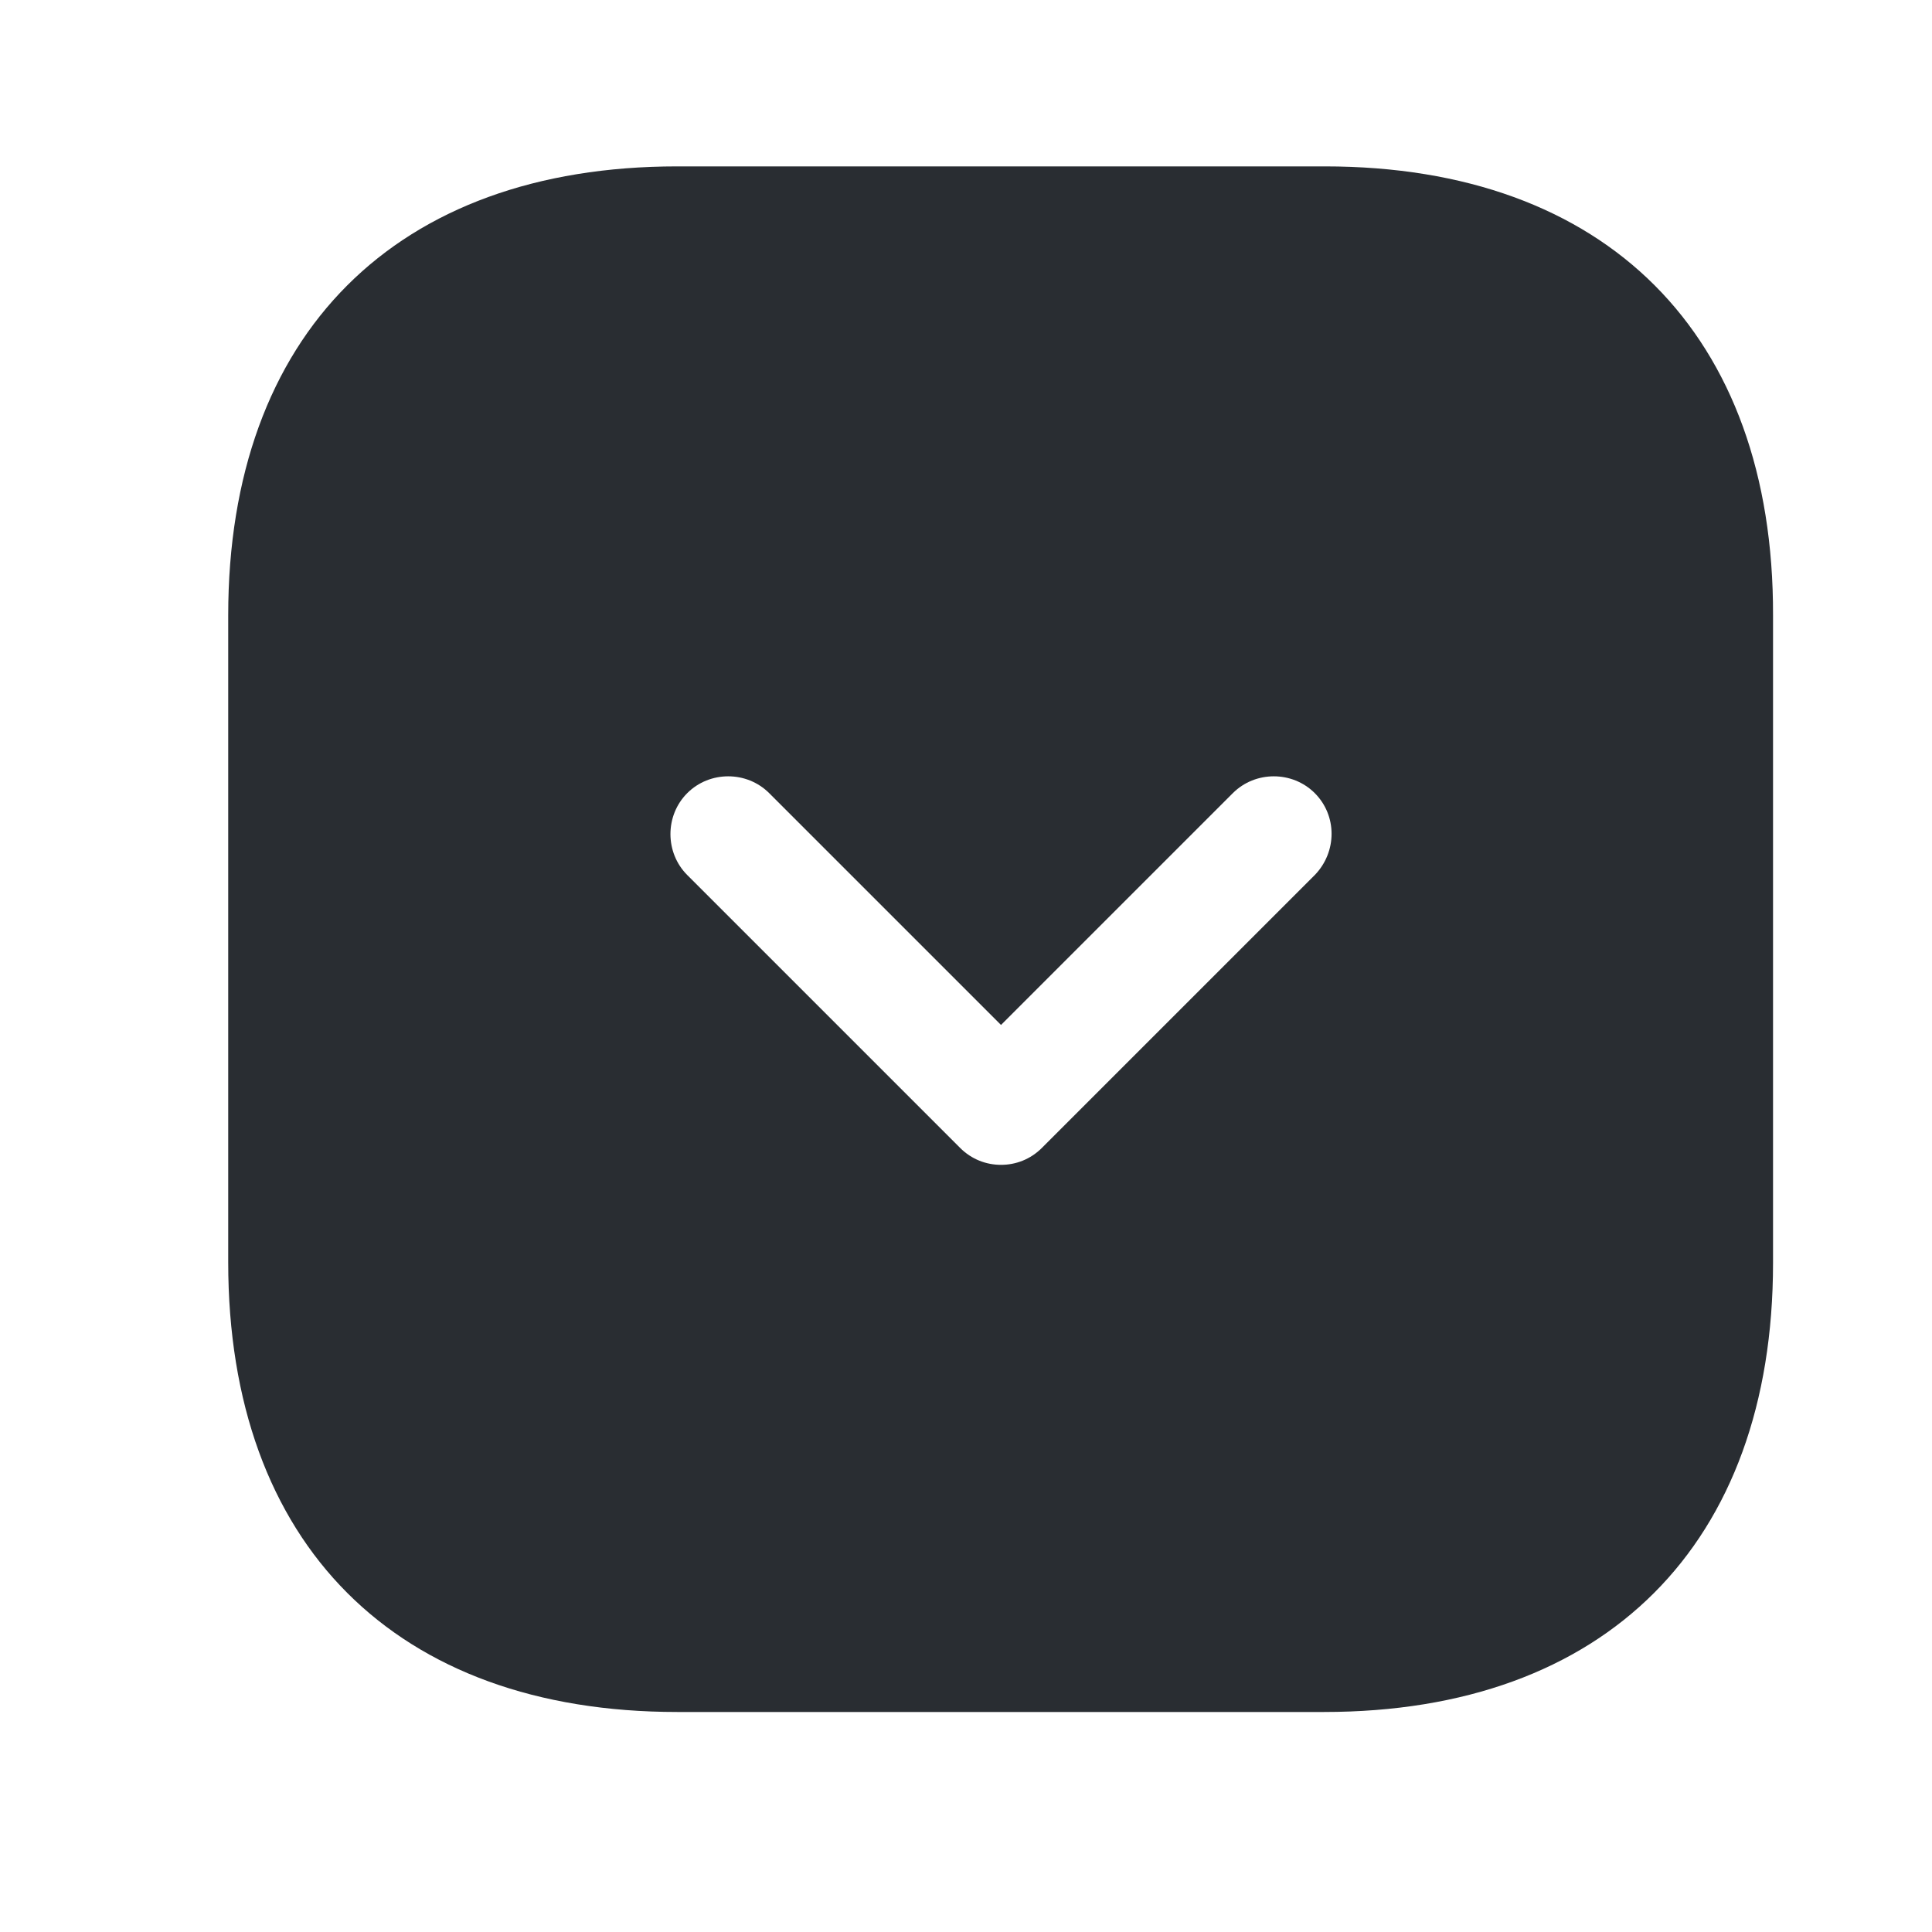 <svg width="25" height="25" viewBox="0 0 25 25" fill="none" xmlns="http://www.w3.org/2000/svg">
<path d="M17.143 2.153H8.763C5.123 2.153 2.953 4.323 2.953 7.963V16.333C2.953 19.983 5.123 22.153 8.763 22.153H17.133C20.773 22.153 22.943 19.983 22.943 16.343V7.963C22.953 4.323 20.783 2.153 17.143 2.153ZM17.013 11.323L13.483 14.853C13.333 15.003 13.143 15.073 12.953 15.073C12.763 15.073 12.573 15.003 12.423 14.853L8.893 11.323C8.603 11.033 8.603 10.553 8.893 10.263C9.183 9.973 9.663 9.973 9.953 10.263L12.953 13.263L15.953 10.263C16.243 9.973 16.723 9.973 17.013 10.263C17.303 10.553 17.303 11.023 17.013 11.323Z" fill="#292D32"/>
</svg>
